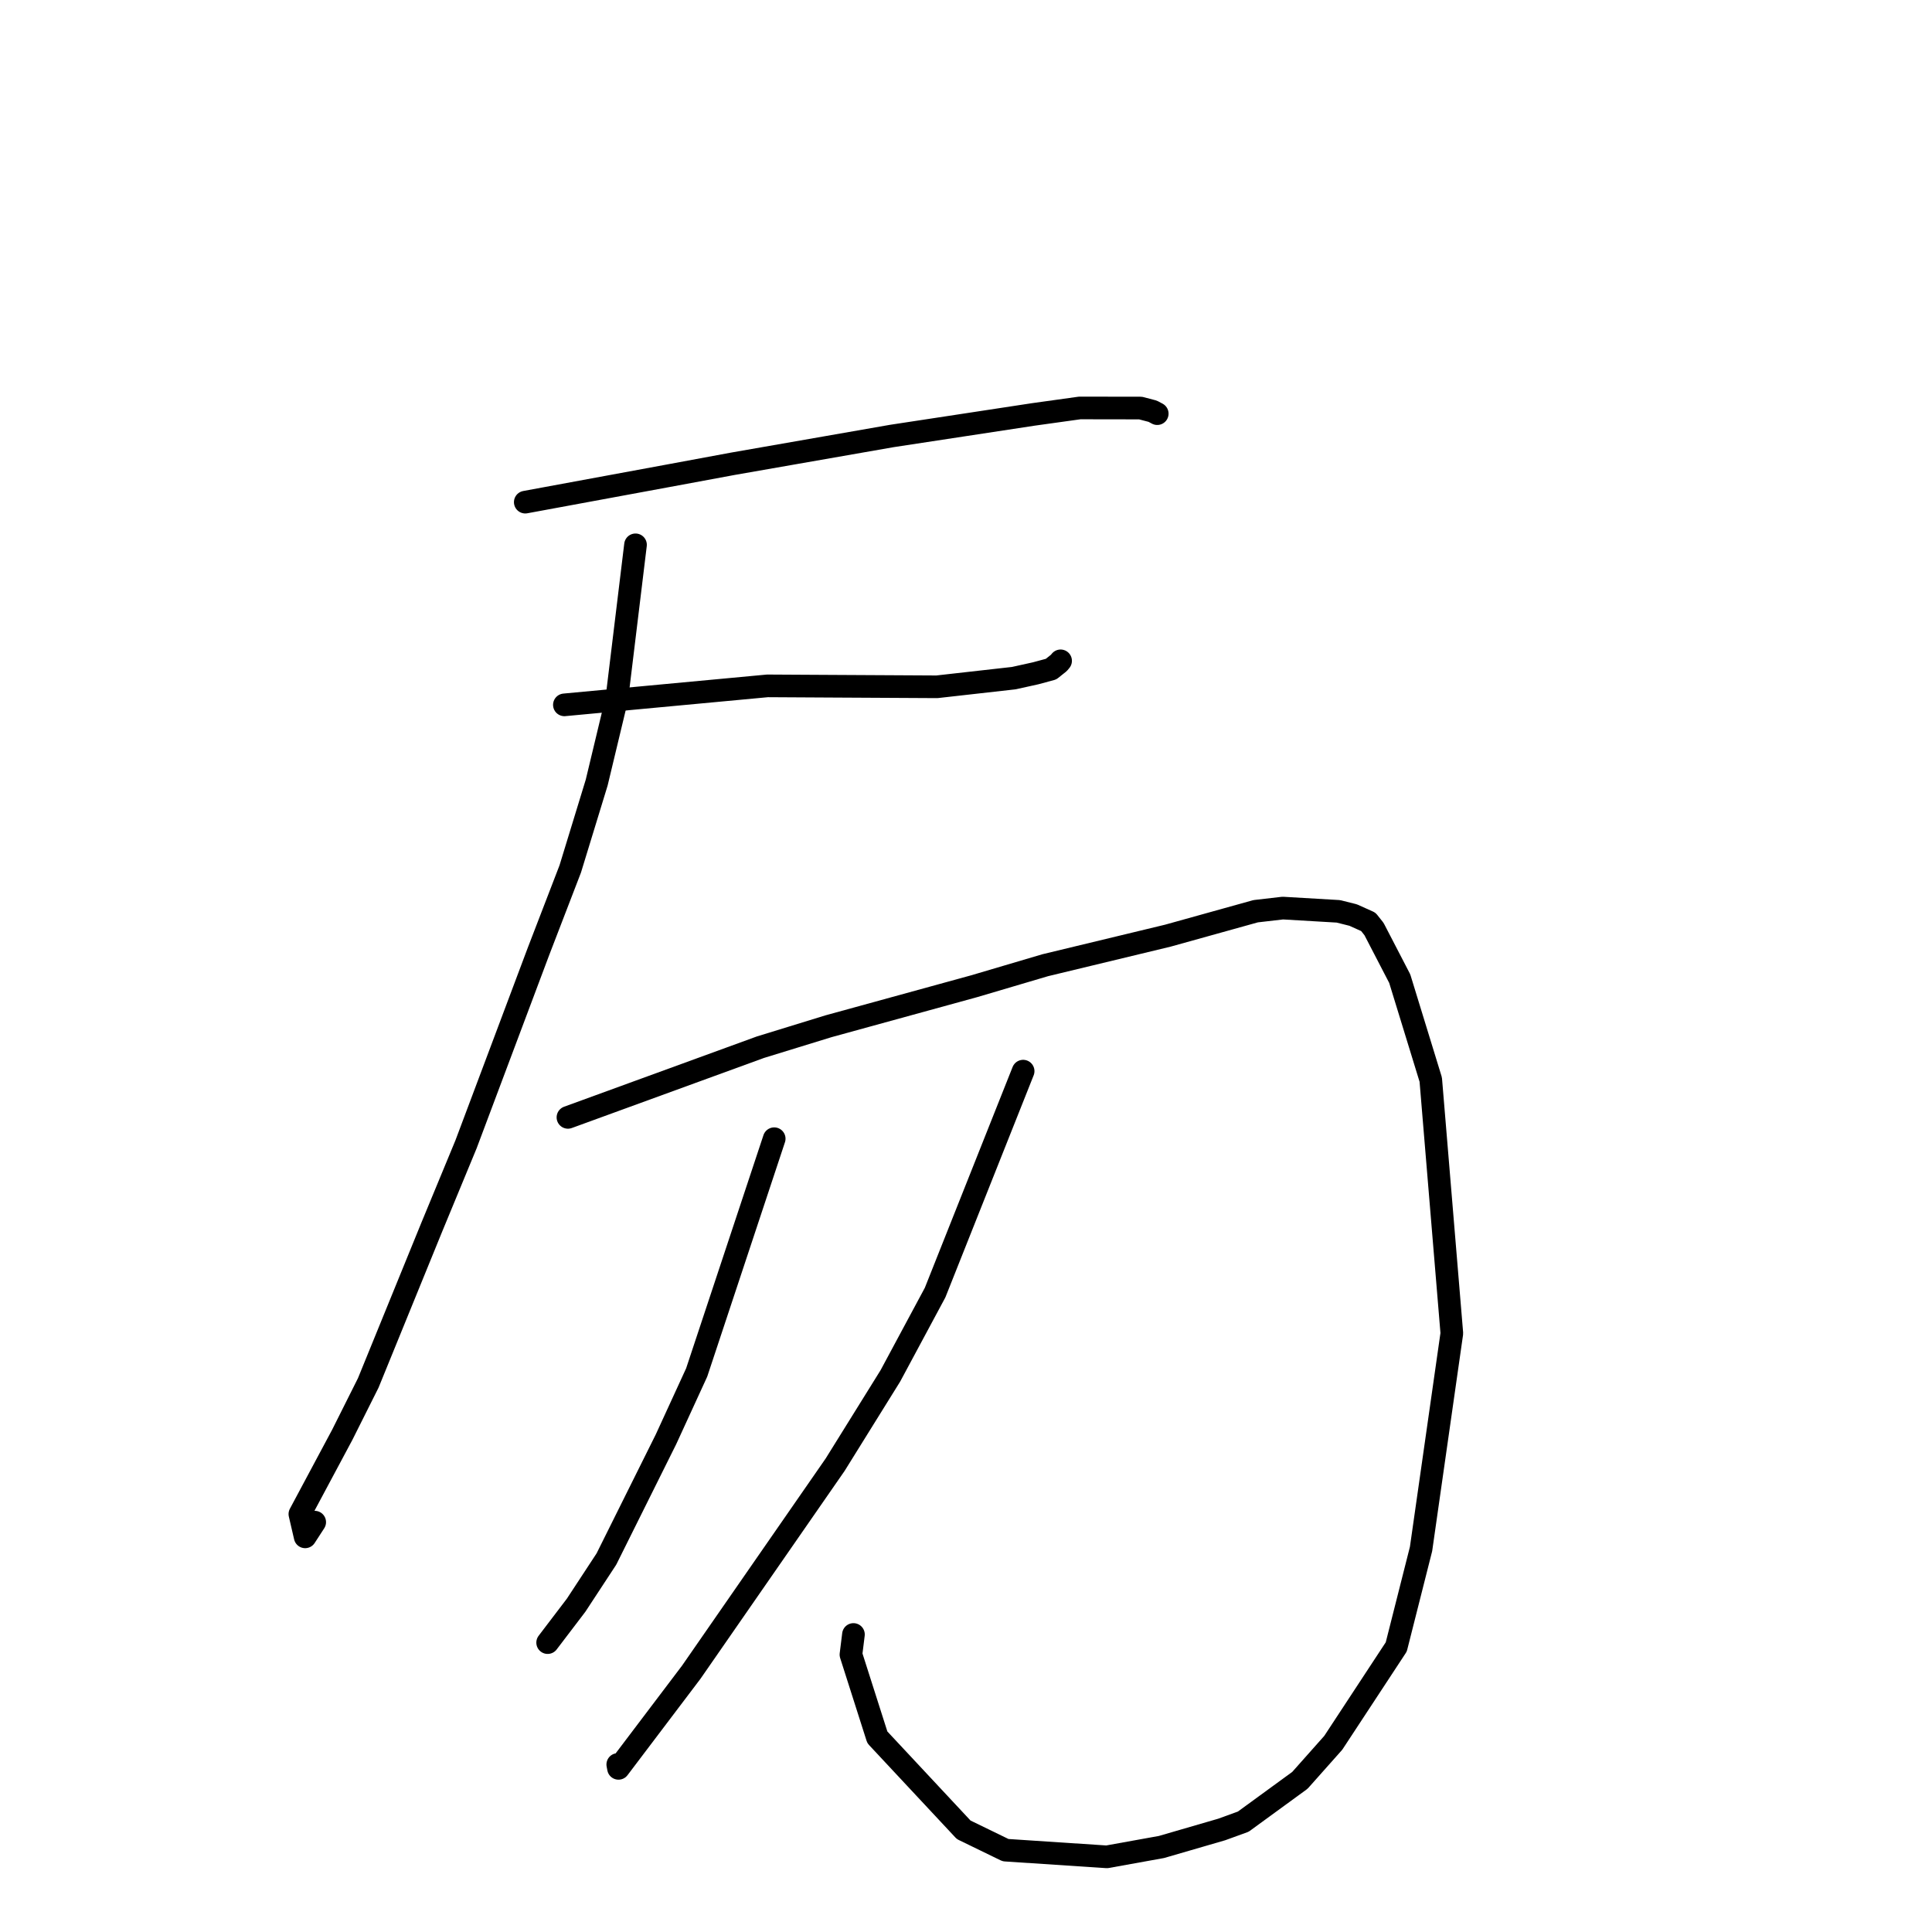 <?xml version="1.0" standalone="no"?>
    <svg width="256" height="256" xmlns="http://www.w3.org/2000/svg" version="1.1">
    <polyline stroke="black" stroke-width="3" stroke-linecap="round" fill="transparent" stroke-linejoin="round" points="69.601 66.537 88.402 63.067 97.114 61.451 118.163 57.772 136.918 54.914 143.073 54.056 151.13 54.069 152.737 54.49 153.274 54.776 153.312 54.796 153.33 54.806 153.341 54.812 " />
        <polyline stroke="black" stroke-width="3" stroke-linecap="round" fill="transparent" stroke-linejoin="round" points="74.784 93.397 101.698 90.881 109.705 90.926 124.143 91.005 134.333 89.857 137.228 89.216 139.271 88.664 140.313 87.834 140.499 87.607 140.535 87.564 " />
        <polyline stroke="black" stroke-width="3" stroke-linecap="round" fill="transparent" stroke-linejoin="round" points="84.208 72.192 81.737 92.555 79.065 103.696 75.563 115.132 71.362 126.04 61.751 151.629 57.215 162.596 48.795 183.245 45.348 190.125 39.735 200.622 40.436 203.641 41.701 201.692 " />
        <polyline stroke="black" stroke-width="3" stroke-linecap="round" fill="transparent" stroke-linejoin="round" points="75.255 148.058 100.762 138.759 109.781 135.984 129.089 130.678 138.502 127.895 154.746 123.981 166.385 120.741 169.976 120.326 177.343 120.758 179.298 121.248 181.31 122.153 182.064 123.103 185.472 129.676 189.582 143.054 192.376 176.674 188.296 205.246 185.011 218.225 176.665 230.931 172.245 235.903 164.742 241.376 161.876 242.418 153.897 244.737 146.666 246.041 133.24 245.154 127.694 242.458 116.253 230.205 112.755 219.241 113.086 216.577 " />
        <polyline stroke="black" stroke-width="3" stroke-linecap="round" fill="transparent" stroke-linejoin="round" points="102.586 150.885 92.314 181.86 88.245 190.721 80.354 206.578 76.336 212.703 72.855 217.275 72.566 217.655 " />
        <polyline stroke="black" stroke-width="3" stroke-linecap="round" fill="transparent" stroke-linejoin="round" points="135.571 141.932 123.906 171.275 117.978 182.313 110.659 194.083 91.593 221.581 81.954 234.316 81.857 233.805 " />
        </svg>